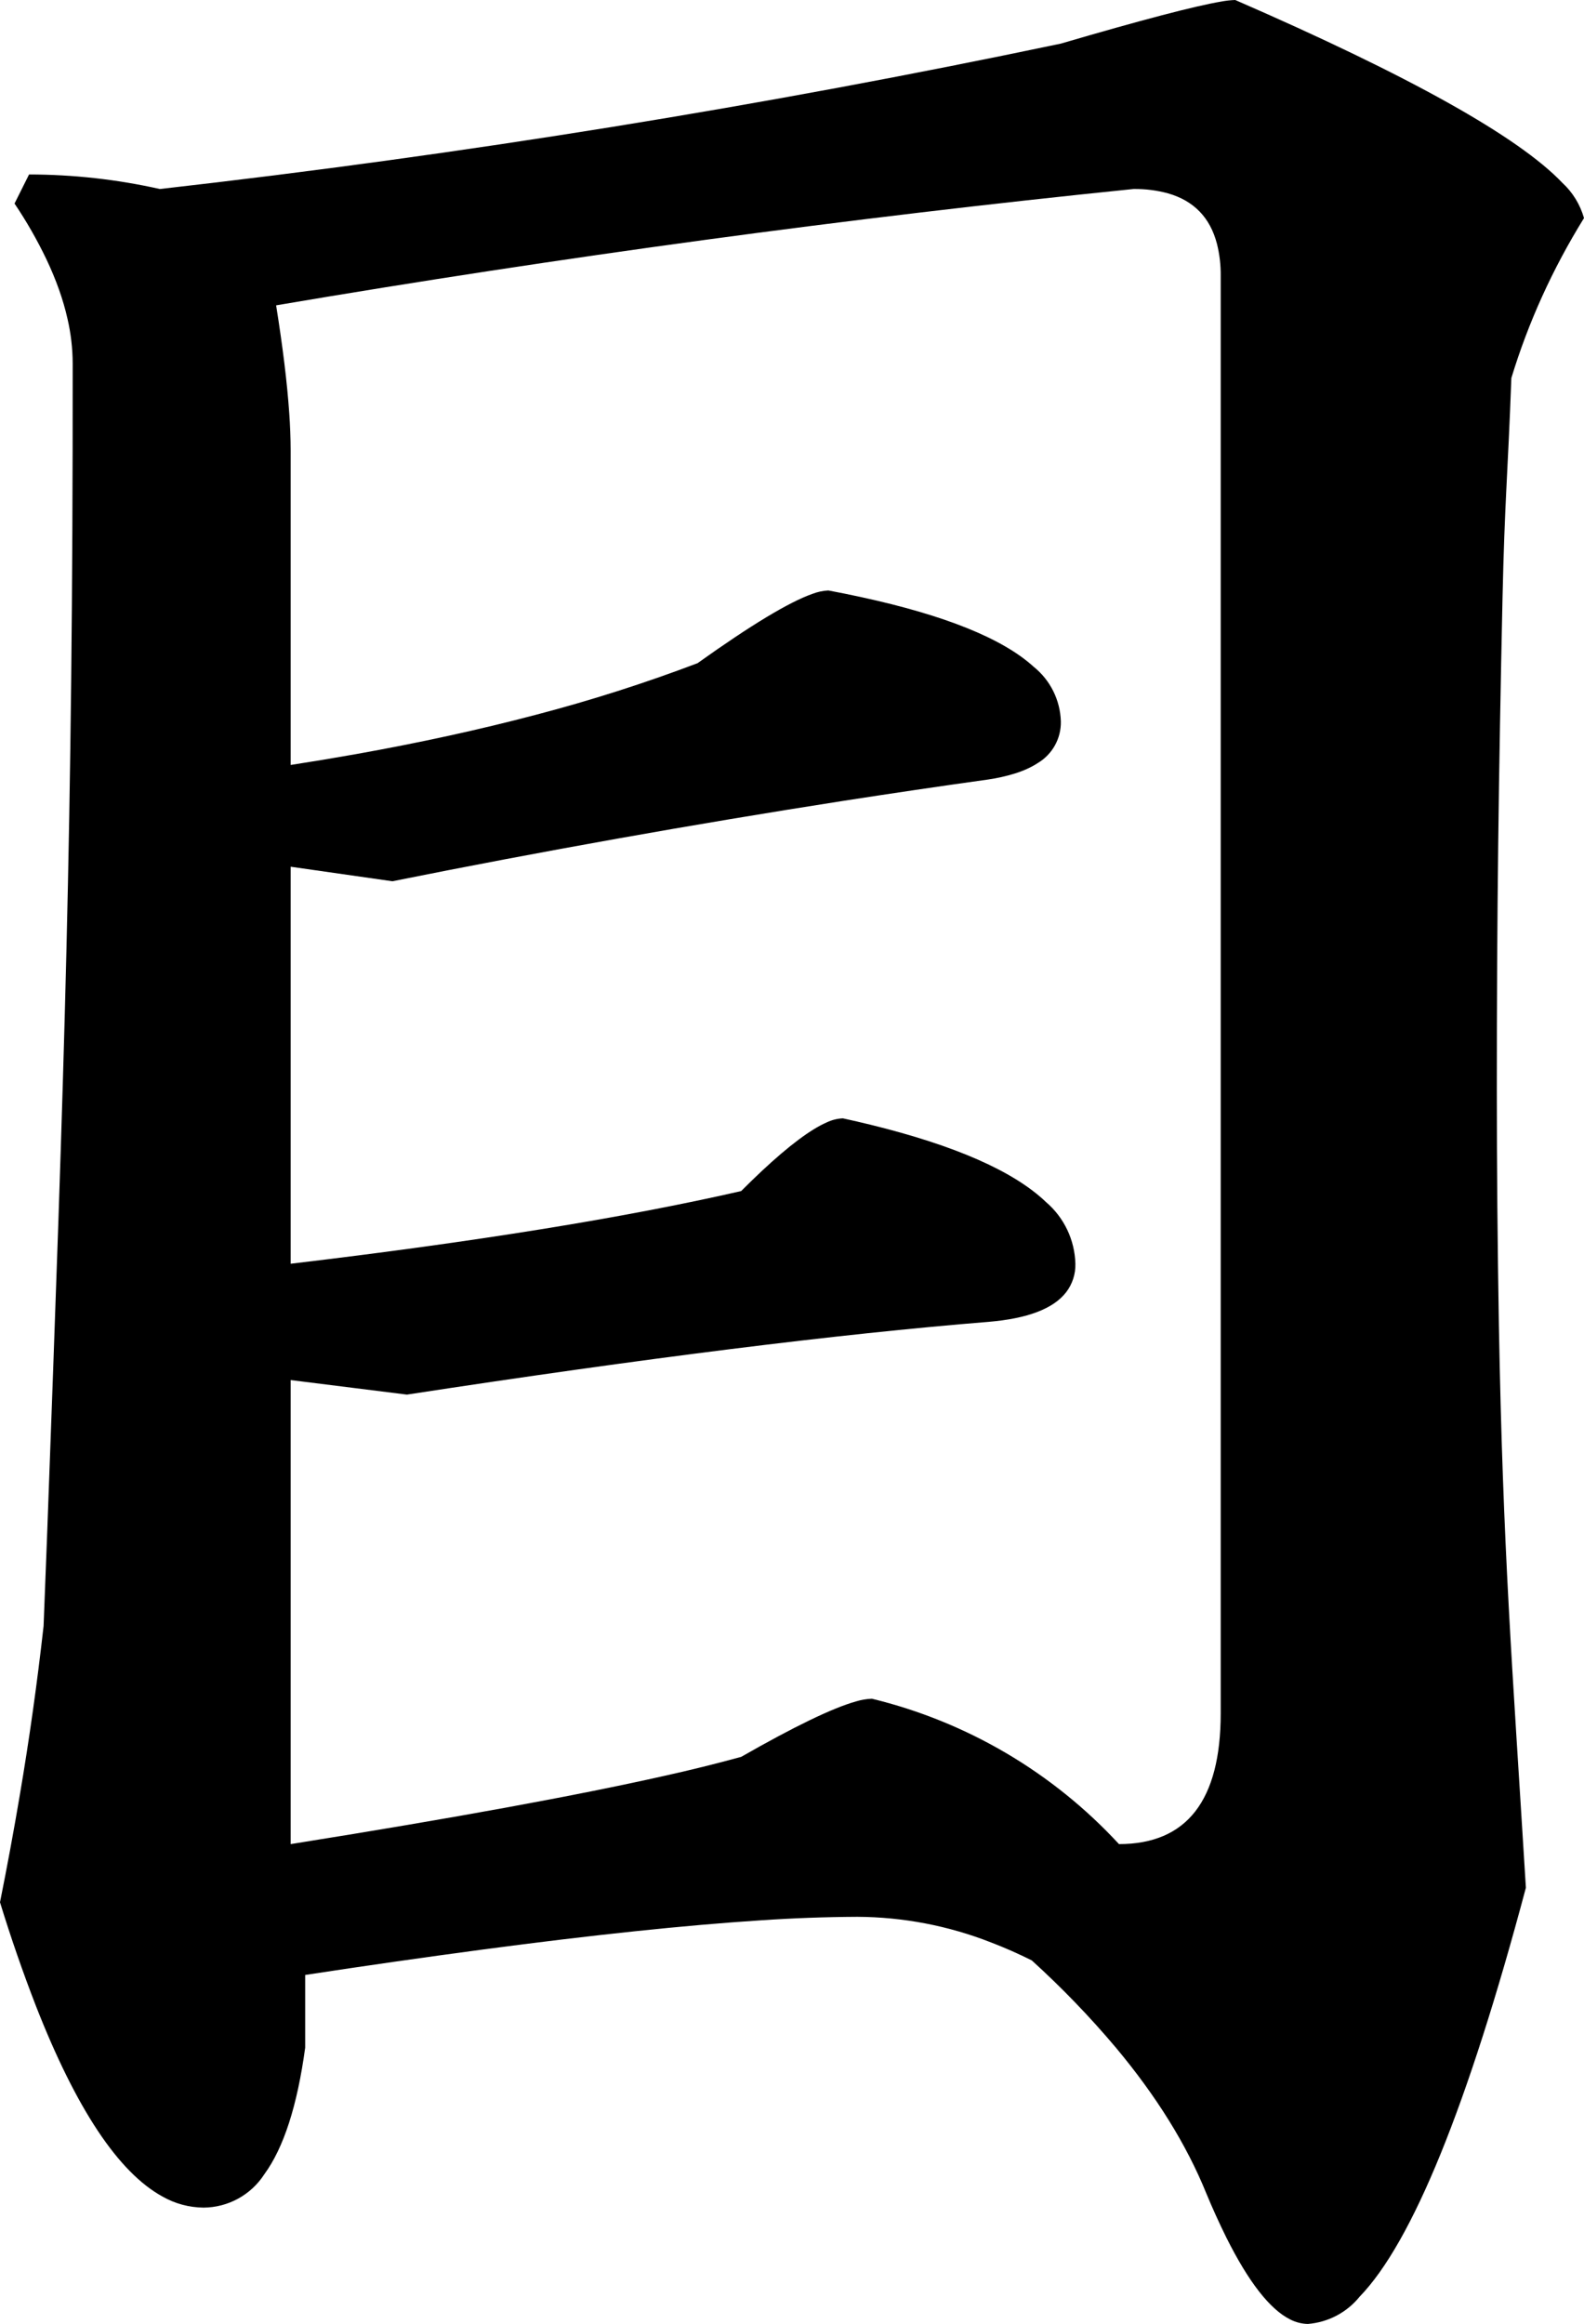 <?xml version="1.0" encoding="utf-8"?>
<svg xmlns="http://www.w3.org/2000/svg" viewBox="417.859 199.987 40.449 59.313" width="40.449px" height="59.313px">
  <path d="M 418.601 204.44 C 419.725 204.441 420.845 204.565 421.941 204.811 C 429.665 203.936 437.343 202.698 444.949 201.1 C 447.009 200.497 448.376 200.139 449.048 200.026 C 449.165 200.004 449.284 199.991 449.402 199.987 C 453.848 201.92 456.632 203.475 457.755 204.653 C 458.019 204.896 458.21 205.208 458.308 205.553 C 457.504 206.852 456.886 208.213 456.453 209.636 C 456.359 212.178 456.284 212.72 456.227 215.263 C 456.129 219.771 456.081 223.279 456.082 227.788 C 456.082 229.786 456.1 231.783 456.134 233.781 C 456.239 239.581 456.469 242.377 456.824 248.167 C 455.339 253.737 453.923 257.217 452.577 258.606 C 452.251 259.008 451.774 259.259 451.257 259.3 C 451.101 259.297 450.946 259.258 450.807 259.186 C 450.288 258.929 449.744 258.232 449.175 257.095 C 448.991 256.723 448.819 256.344 448.66 255.96 C 448.158 254.723 447.389 253.486 446.355 252.249 C 445.69 251.46 444.972 250.716 444.207 250.022 C 443.867 249.852 443.519 249.698 443.163 249.562 C 442.077 249.136 440.921 248.915 439.754 248.909 C 438.93 248.913 438.105 248.943 437.282 248.999 C 435.372 249.122 433.007 249.37 430.186 249.744 C 428.673 249.946 427.162 250.162 425.652 250.393 L 425.652 252.249 C 425.451 253.726 425.104 254.803 424.61 255.478 C 424.269 256.007 423.684 256.328 423.054 256.331 C 422.688 256.327 422.33 256.231 422.011 256.05 C 420.885 255.435 419.807 253.814 418.777 251.186 C 418.439 250.315 418.133 249.431 417.859 248.538 C 418.041 247.63 418.21 246.72 418.364 245.807 C 418.608 244.373 418.81 242.932 418.972 241.487 C 419.003 240.712 419.033 239.938 419.062 239.163 C 419.503 227.202 419.721 221.233 419.715 209.264 C 419.714 208.879 419.669 208.496 419.582 208.121 C 419.472 207.632 419.292 207.127 419.044 206.604 C 418.808 206.111 418.536 205.636 418.23 205.182 L 418.601 204.44 Z M 425.281 247.053 C 425.326 247.046 425.37 247.039 425.414 247.032 C 429.432 246.391 432.565 245.819 434.813 245.314 C 435.475 245.168 436.132 245.005 436.785 244.827 C 438.141 244.052 439.118 243.58 439.716 243.412 C 439.849 243.371 439.987 243.348 440.125 243.343 C 442.548 243.931 444.742 245.222 446.433 247.053 C 448.165 247.053 449.031 245.94 449.031 243.714 L 449.031 207.038 C 449.035 206.76 449.003 206.483 448.936 206.213 C 448.762 205.541 448.345 205.111 447.686 204.922 C 447.399 204.844 447.102 204.807 446.804 204.811 C 439.506 205.554 432.208 206.543 424.91 207.78 C 425.08 208.843 425.192 209.76 425.245 210.531 C 425.268 210.85 425.28 211.171 425.281 211.491 L 425.281 219.511 C 425.837 219.425 426.391 219.333 426.944 219.235 C 428.574 218.944 430.105 218.61 431.537 218.232 C 432.938 217.866 434.319 217.426 435.672 216.913 C 437.032 215.942 438.01 215.352 438.607 215.143 C 438.737 215.093 438.873 215.064 439.011 215.057 C 439.289 215.109 439.566 215.165 439.842 215.225 C 441.992 215.691 443.463 216.284 444.255 217.005 C 444.679 217.345 444.932 217.854 444.949 218.397 C 444.959 218.835 444.731 219.244 444.353 219.466 C 444.192 219.571 443.998 219.659 443.771 219.73 C 443.55 219.798 443.323 219.849 443.093 219.882 C 441.859 220.054 440.626 220.236 439.394 220.427 C 435.542 221.028 431.702 221.712 427.879 222.479 L 425.281 222.108 L 425.281 232.241 C 429.982 231.684 433.817 231.066 436.785 230.386 C 436.96 230.21 437.138 230.038 437.319 229.868 C 438.011 229.222 438.563 228.81 438.973 228.632 C 439.102 228.571 439.241 228.536 439.383 228.53 C 439.618 228.581 439.851 228.635 440.084 228.692 C 442.254 229.224 443.749 229.882 444.57 230.667 C 445.032 231.062 445.304 231.634 445.32 232.241 C 445.327 232.503 445.244 232.759 445.085 232.967 C 444.76 233.389 444.096 233.642 443.093 233.725 C 439.259 234.034 434.311 234.653 428.25 235.581 L 425.281 235.21 L 425.281 247.053 Z" id="path-13" vector-effect="non-scaling-stroke" transform="matrix(1, 0, 0, 1, 0, -2.842170943040401e-14)"/>
</svg>